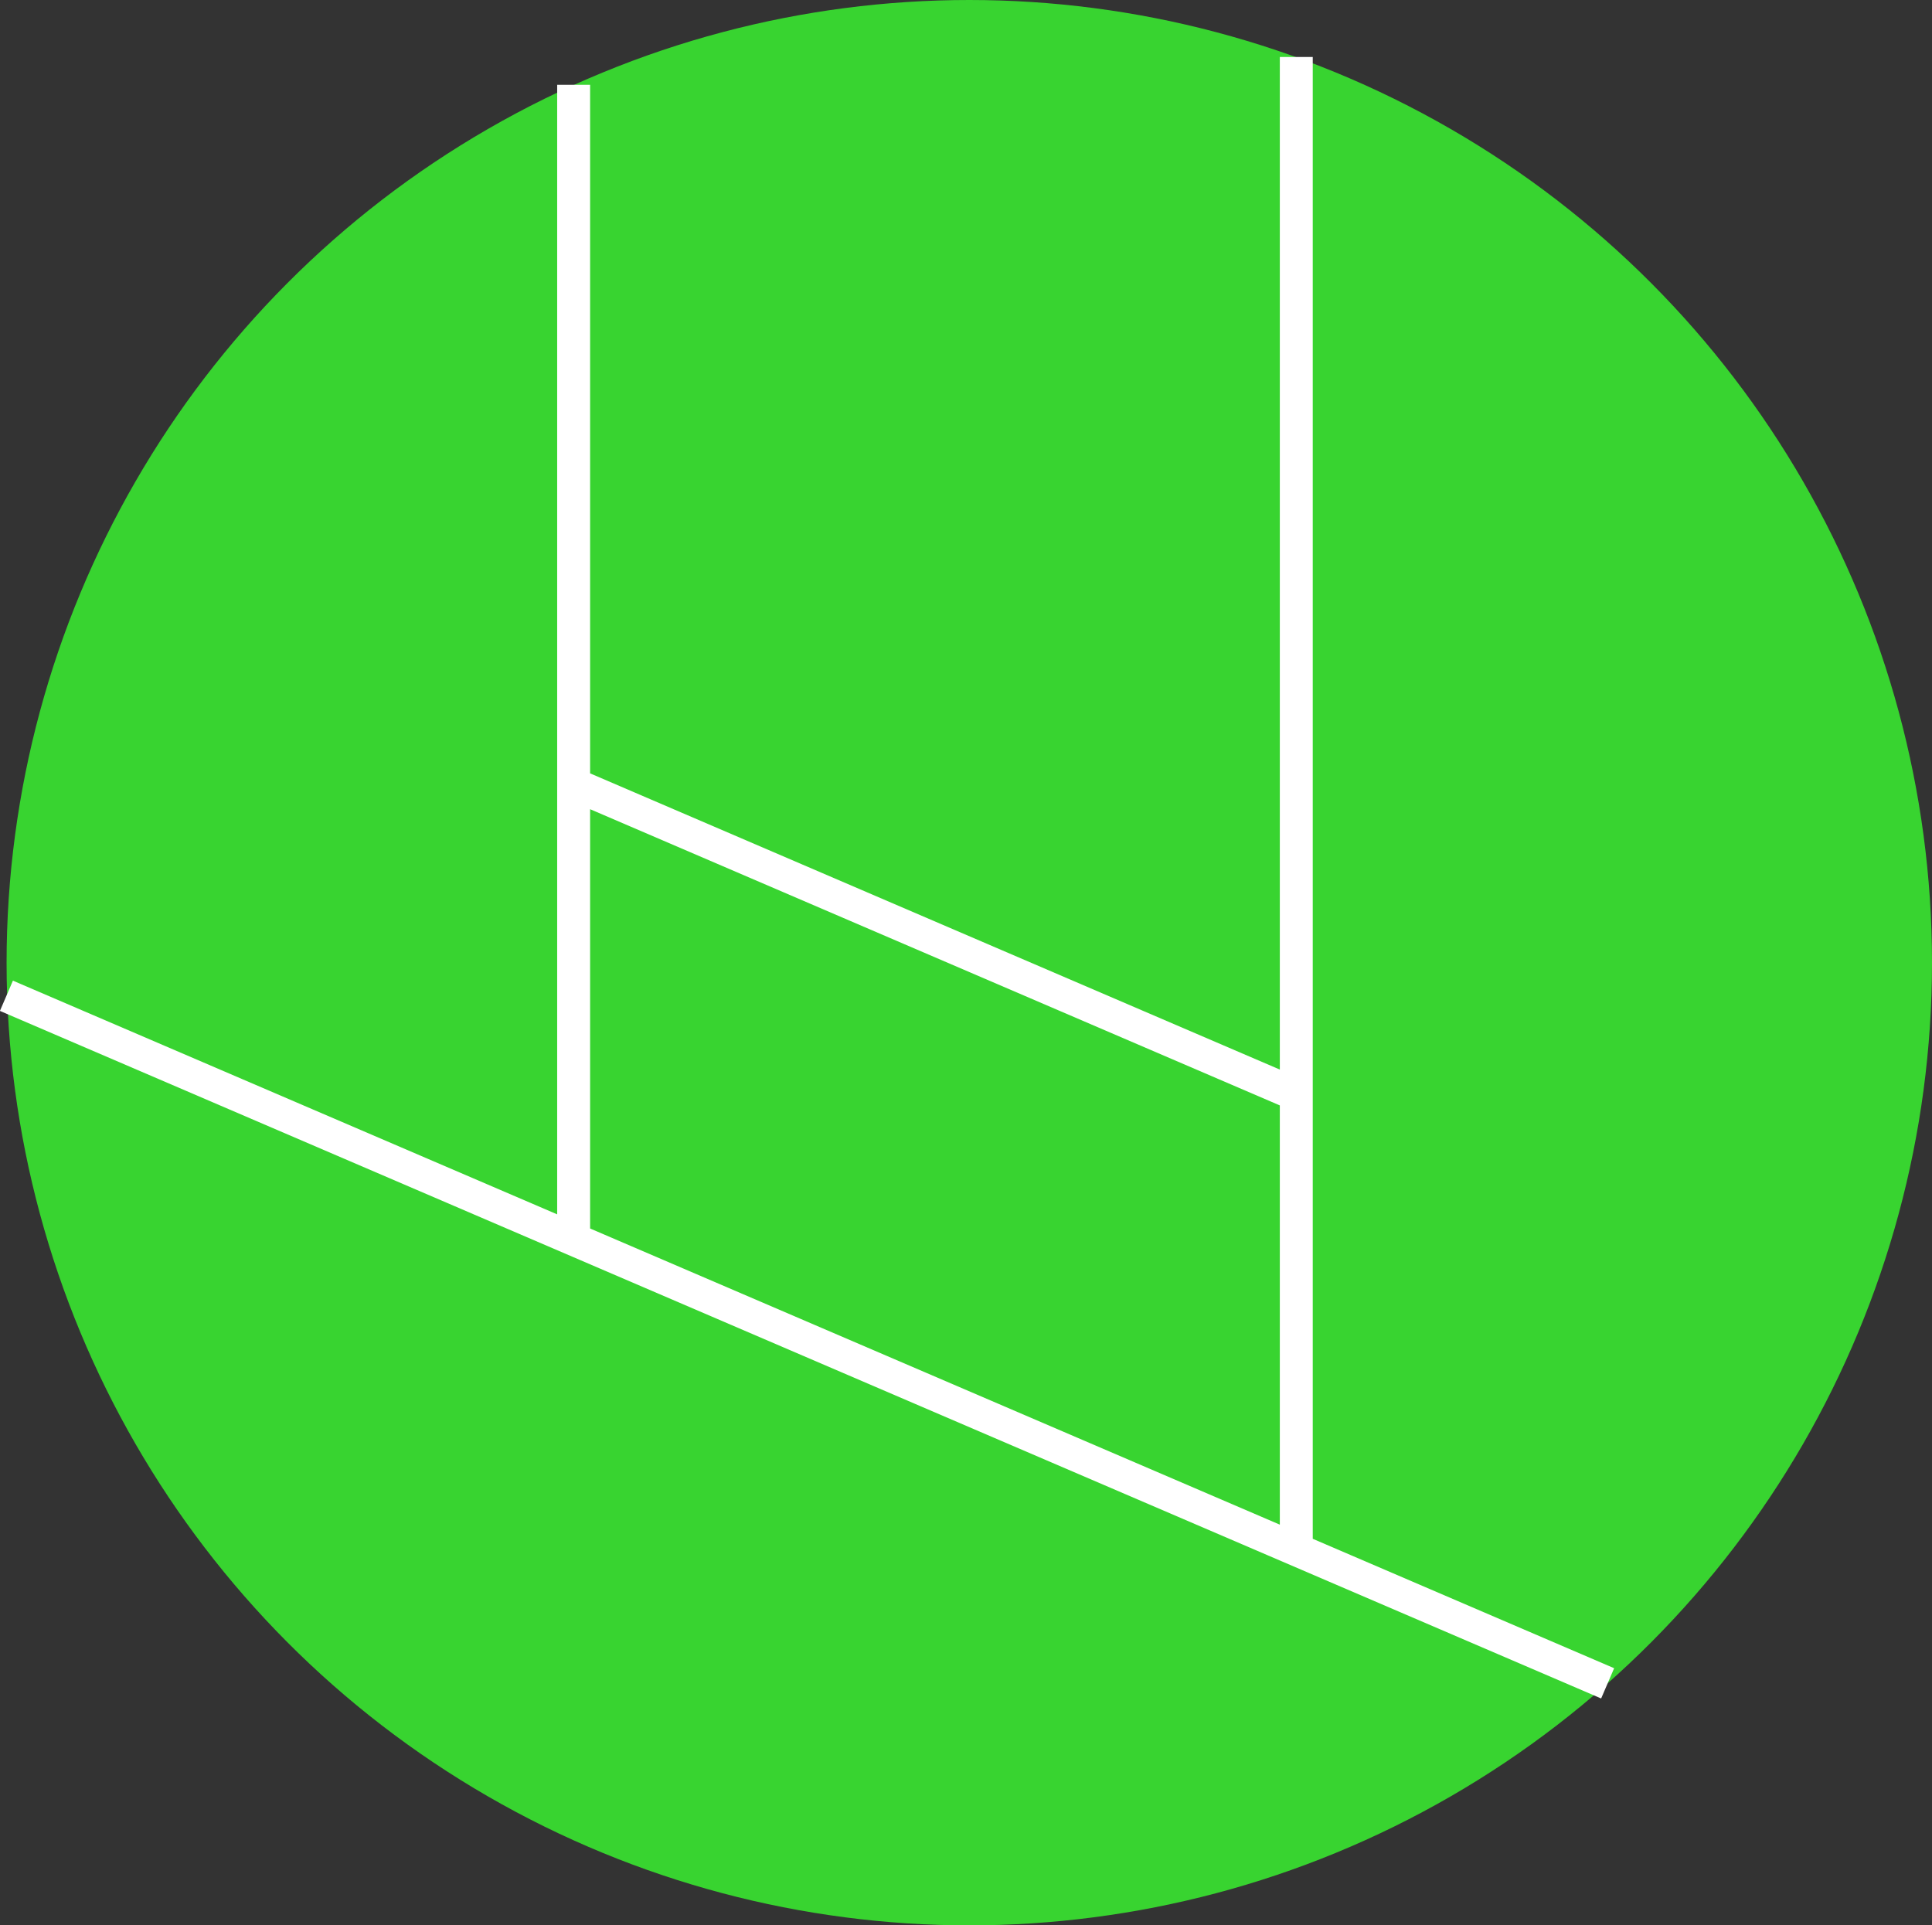 <svg xmlns="http://www.w3.org/2000/svg" viewBox="0 0 117.34 116.94"><rect x="0" y="0" width="117.34" height="116.94" fill="#333333" stroke="none"/><g data-name="Layer 2"><g data-name="Layer 1"><circle cx="58.87" cy="58.47" r="58.47" fill="#38d430"/><path d="M.39 60.48l97.25 41.76m-62.8-54.61l43.89 18.85M34.84 5.15v69.5M78.73 3.46v90.99" fill="none" stroke="#fff" stroke-miterlimit="10" stroke-width="2"/></g></g></svg>